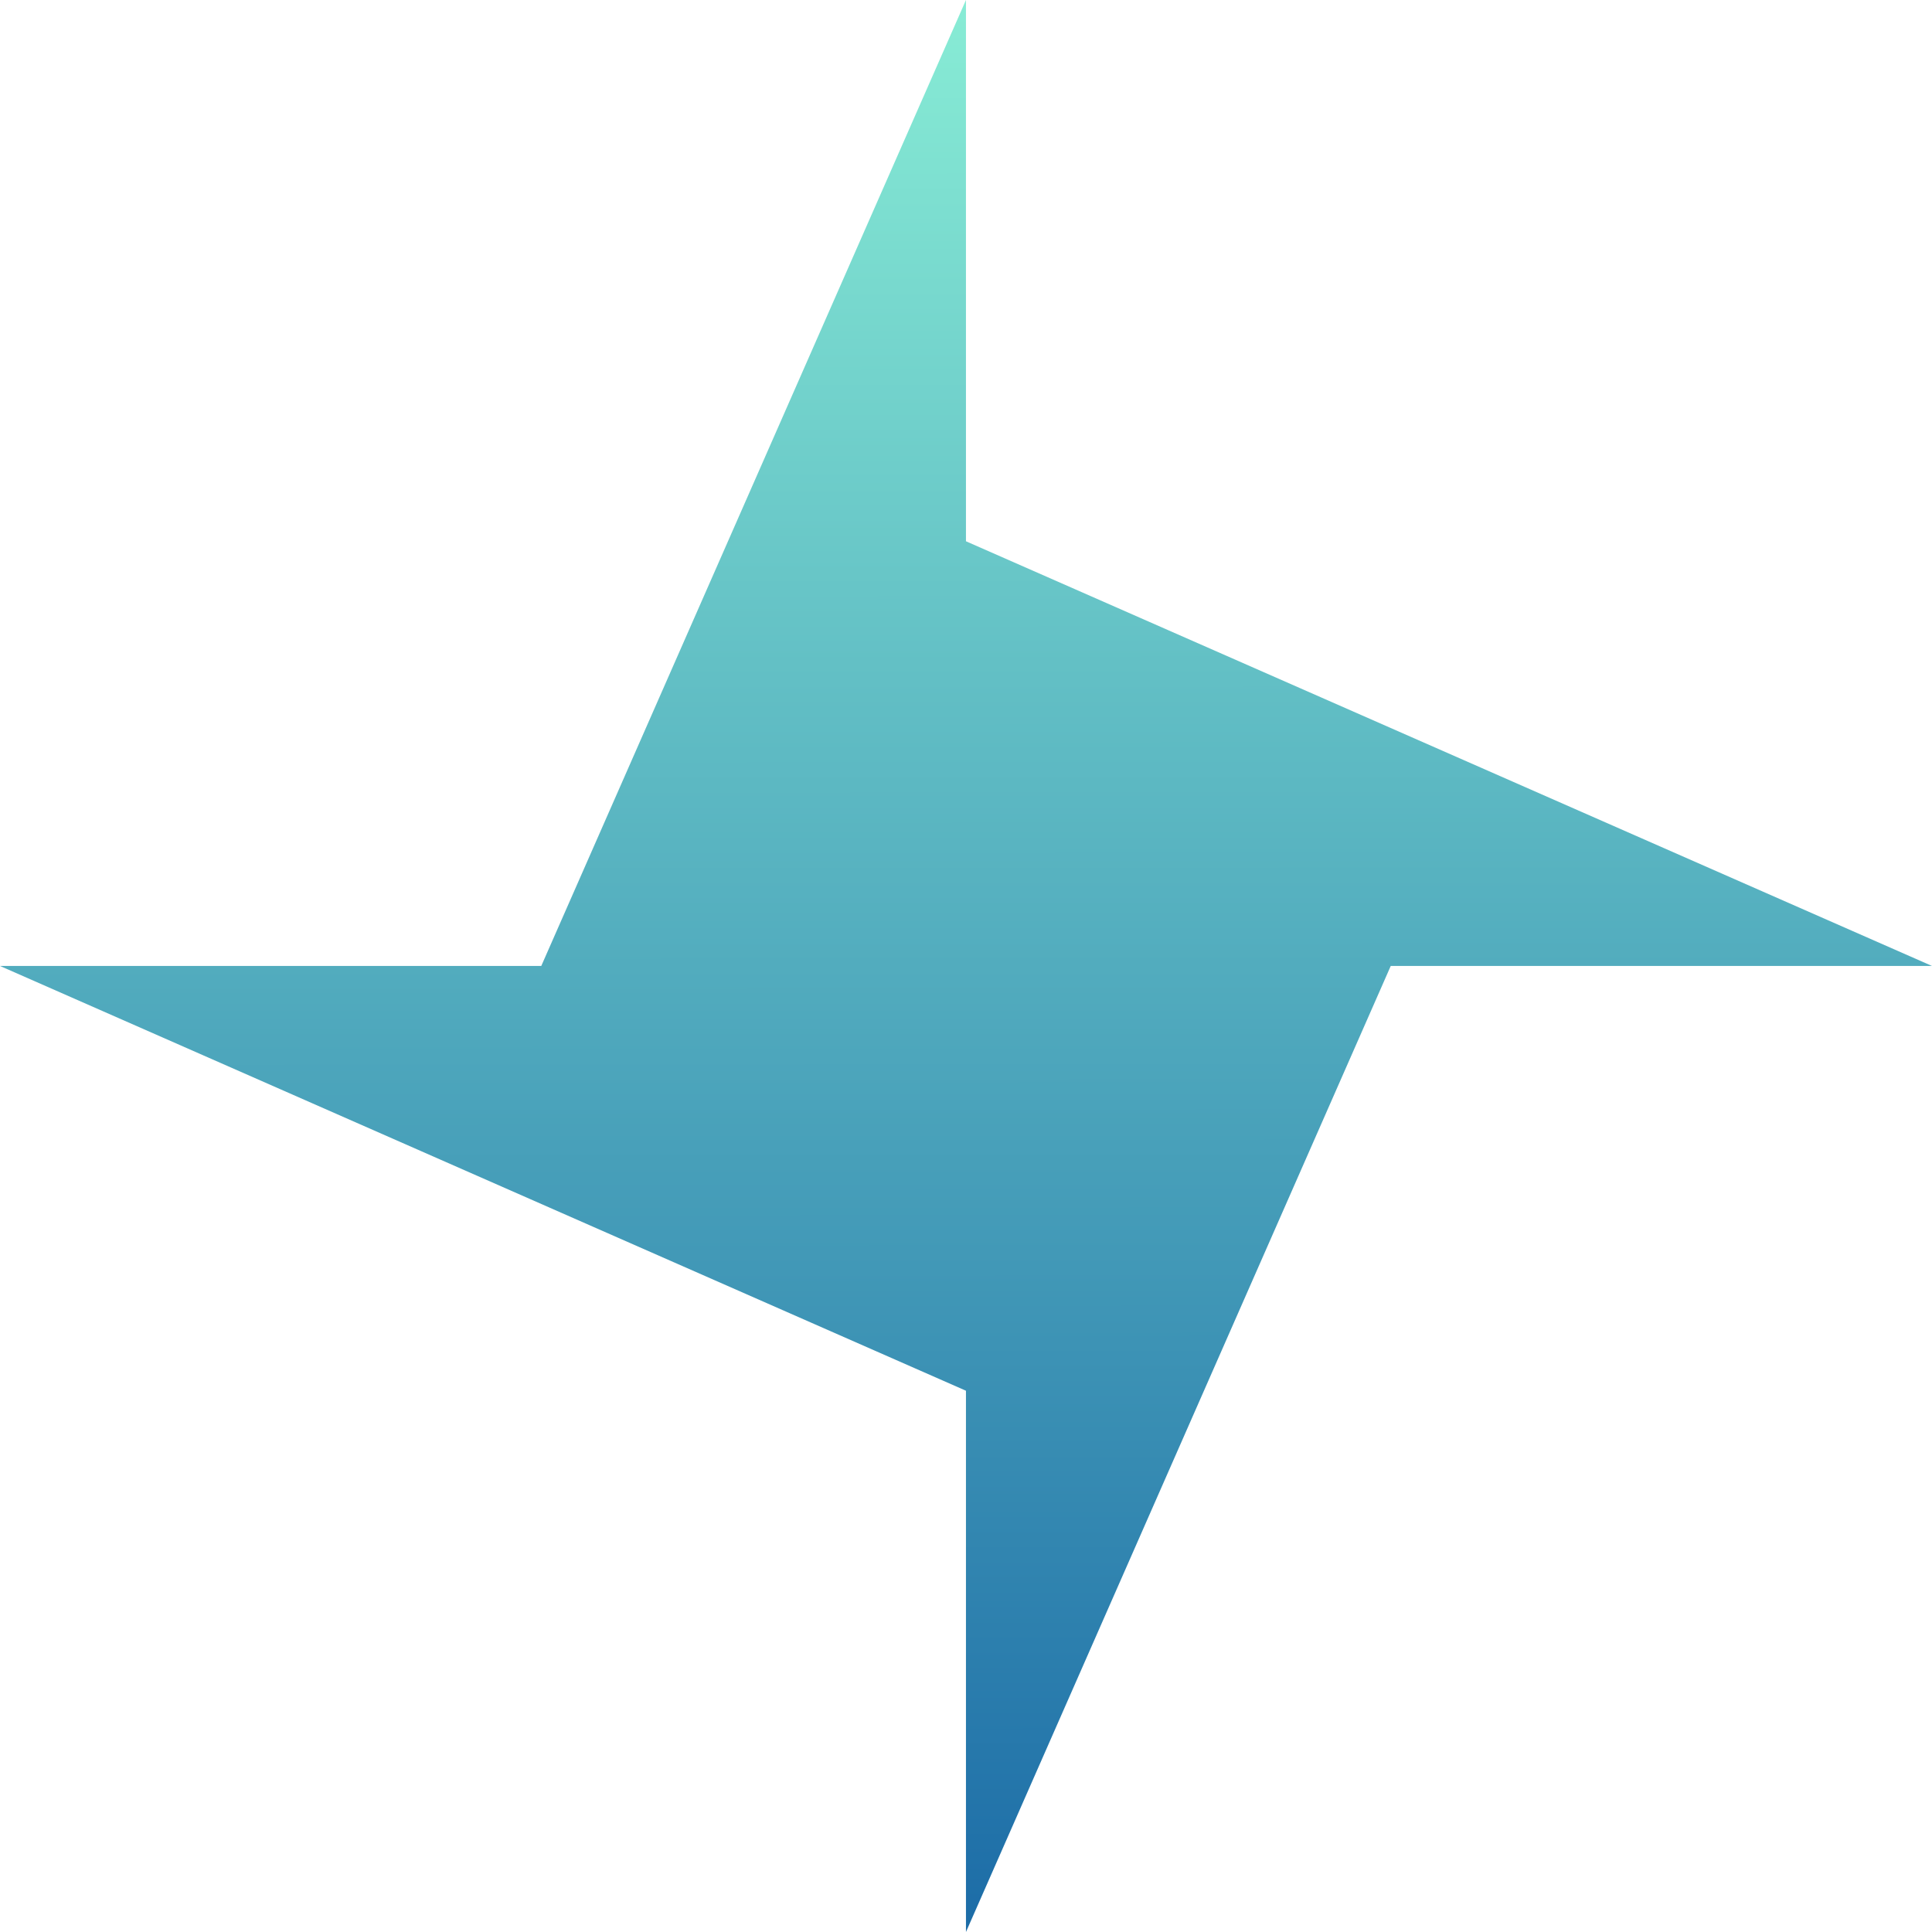 <svg xmlns="http://www.w3.org/2000/svg" fill="none" viewBox="0 0 100 100">
  <path d="M49.998 100V71.984L0 49.998h28.016L49.998 0v28.016L100 49.998H71.984L49.998 100z" fill="url(#M8BlLspbya)"/>
  <defs>
    <linearGradient id="M8BlLspbya" x1="49.944" y1="0" x2="49.995" y2="100" gradientUnits="userSpaceOnUse">
      <stop stop-color="#88ECD5"/>
      <stop offset="1" stop-color="#1C6CA7"/>
    </linearGradient>
  </defs>
</svg>

